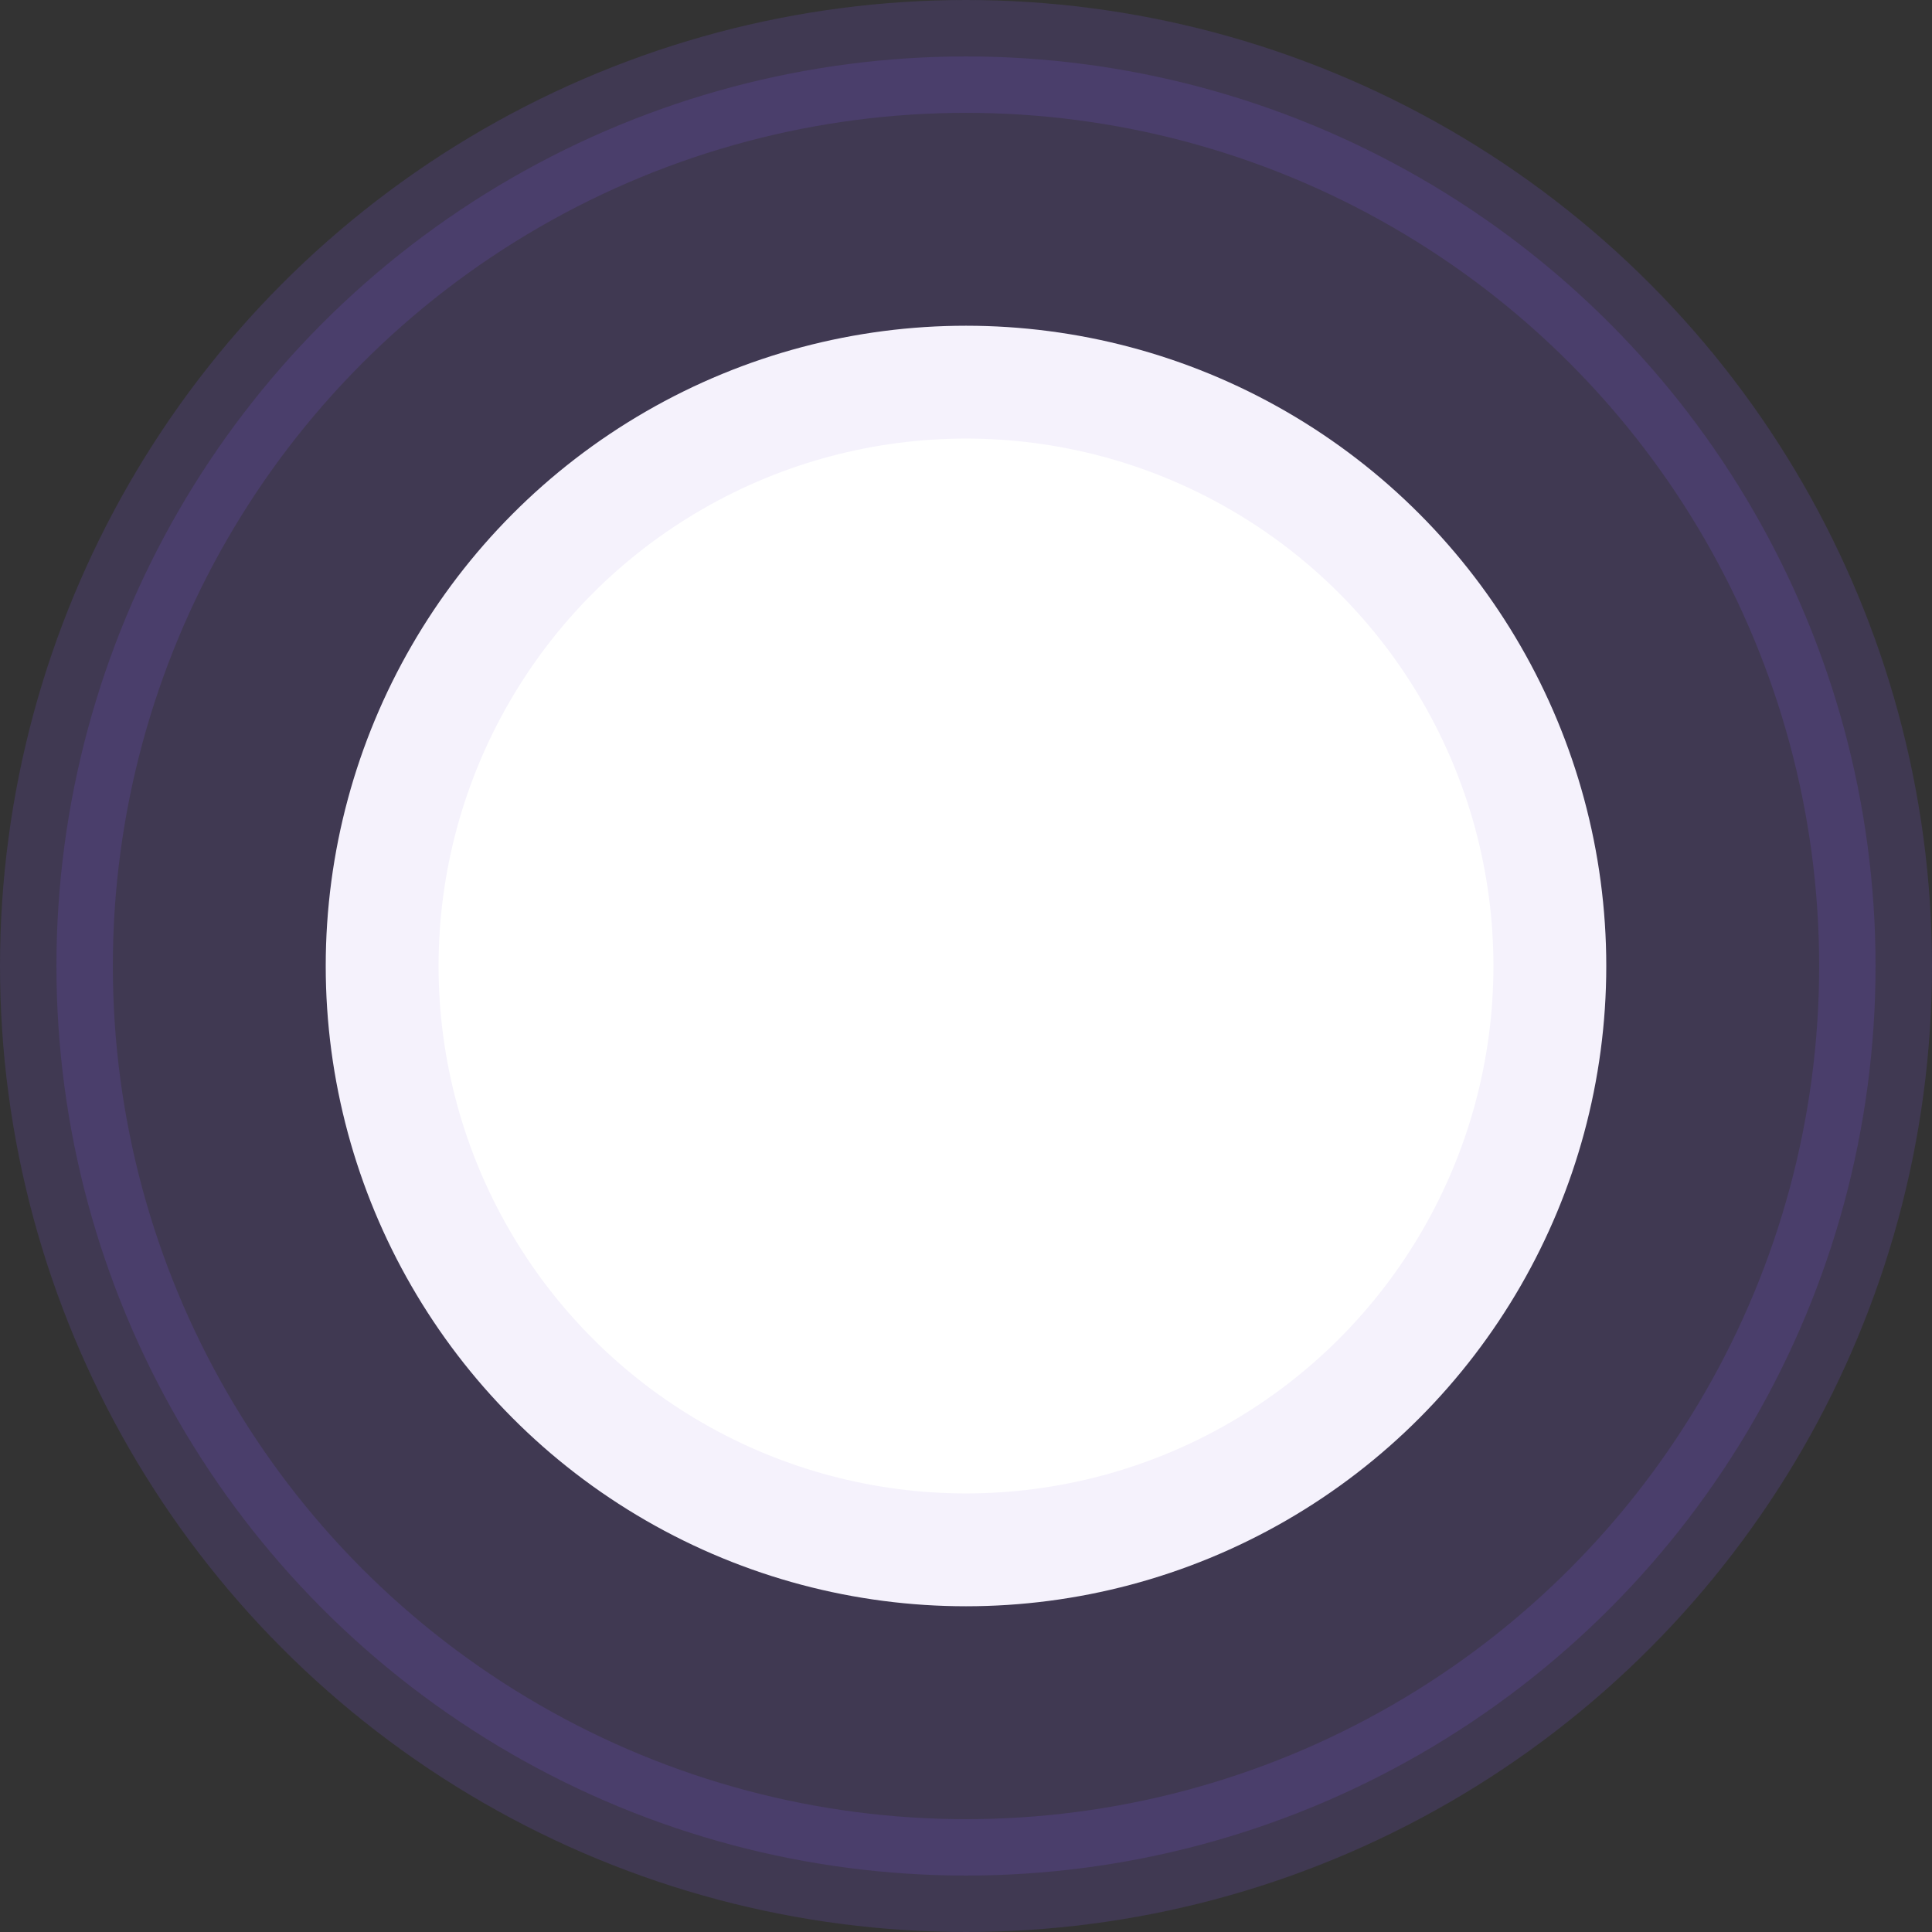 <svg width="428" height="428" viewBox="0 0 428 428" fill="none" xmlns="http://www.w3.org/2000/svg">
<rect x="0" y="0" width="428" height="428" fill="#333333" stroke="none"/>
<circle opacity="0.2" cx="214" cy="214" r="201.5" fill="#7352D1" stroke="#7352D1" stroke-width="25"/>
<circle cx="214" cy="214" r="129.34" fill="white" stroke="#F5F2FC" stroke-width="25"/>
</svg>
